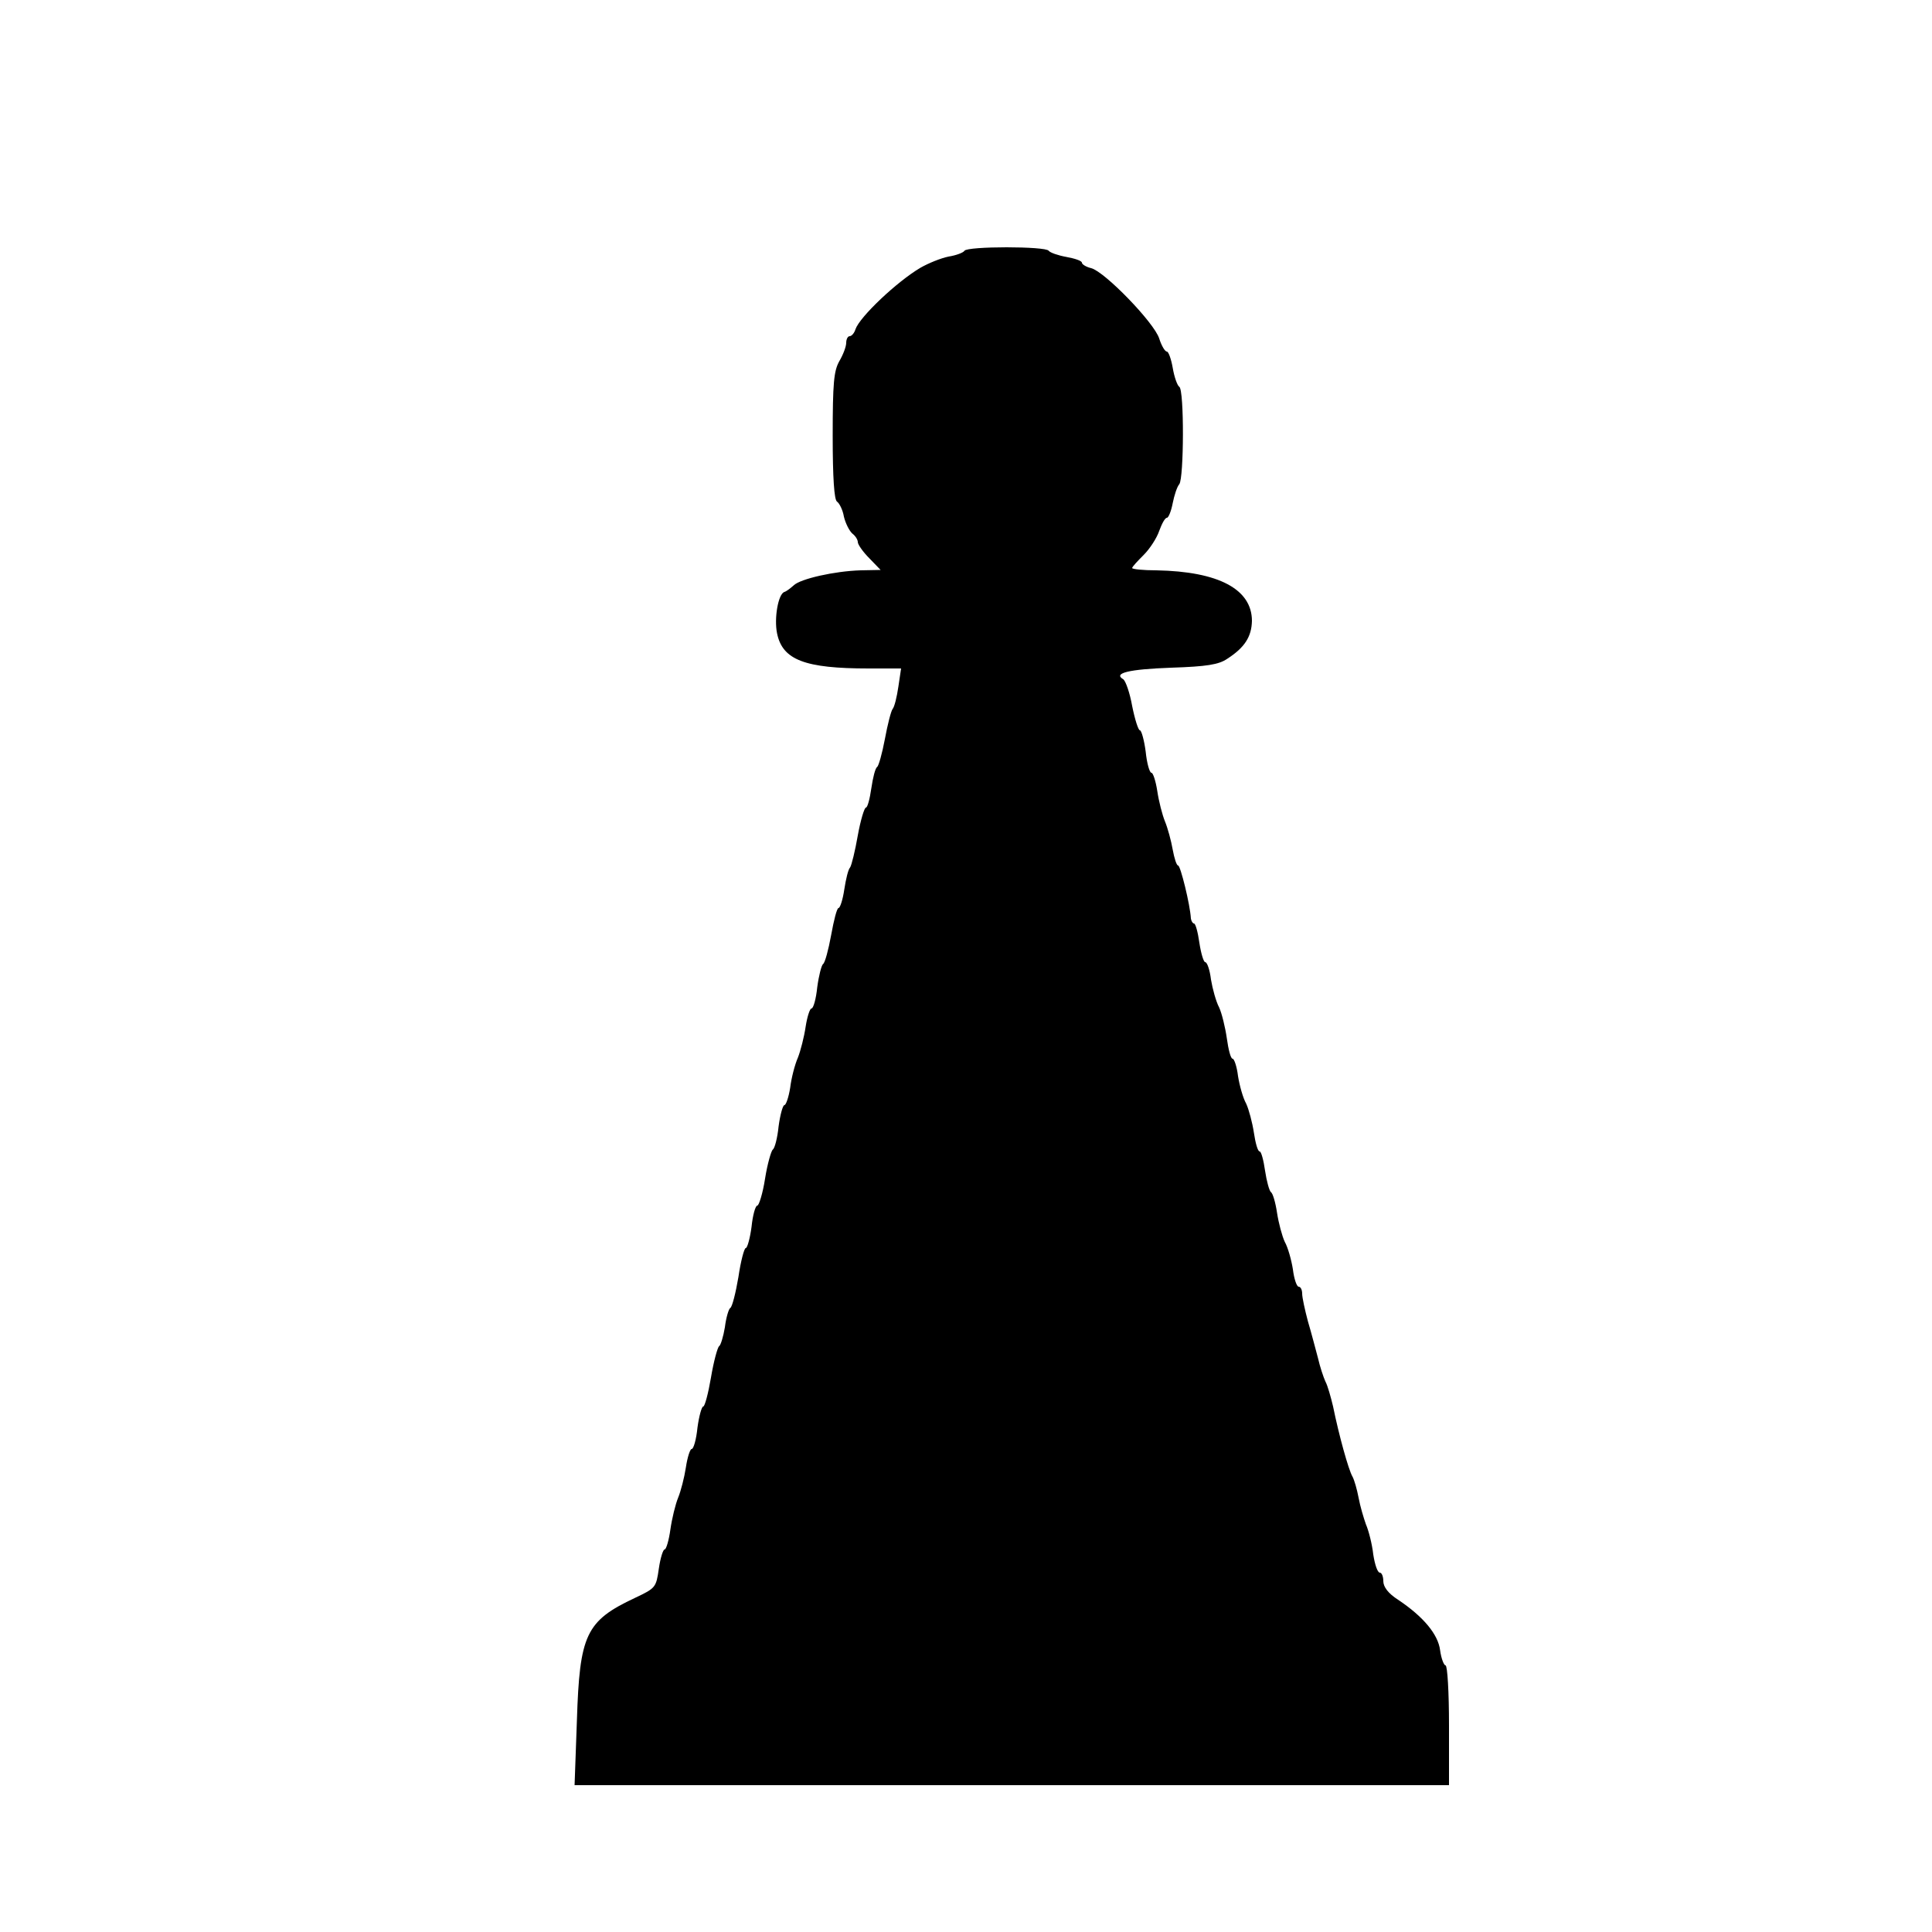 <?xml version="1.0" standalone="no"?>
<!DOCTYPE svg PUBLIC "-//W3C//DTD SVG 20010904//EN"
 "http://www.w3.org/TR/2001/REC-SVG-20010904/DTD/svg10.dtd">
<svg version="1.0" xmlns="http://www.w3.org/2000/svg"
 width="500pt" height="500pt" viewBox="0 0 500 500"
 preserveAspectRatio="xMidYMid meet">
<g transform="translate(0,500) scale(0.1,-0.1)"
fill="#000000" stroke="none">
<path d="M2496 4351 c-3 -5 -22 -12 -41 -15 -20 -4 -52 -17 -73 -29 -61 -36
-157 -127 -168 -159 -3 -10 -10 -18 -15 -18 -5 0 -9 -8 -9 -17 0 -10 -8 -31
-18 -48 -14 -25 -17 -56 -17 -193 0 -110 4 -165 11 -170 6 -4 15 -21 18 -39 4
-17 14 -37 22 -44 8 -6 14 -16 14 -22 0 -6 13 -25 30 -42 l29 -30 -52 -1 c-67
-2 -156 -22 -173 -39 -8 -7 -18 -15 -24 -17 -16 -5 -27 -68 -19 -107 14 -69
72 -91 237 -91 l84 0 -7 -47 c-4 -27 -10 -52 -15 -58 -4 -5 -13 -40 -20 -78
-7 -37 -16 -69 -20 -72 -5 -3 -11 -28 -15 -55 -4 -28 -10 -50 -14 -50 -4 0
-14 -33 -21 -72 -7 -40 -16 -77 -20 -83 -5 -5 -11 -31 -15 -57 -4 -27 -11 -48
-15 -48 -4 0 -12 -31 -19 -70 -7 -38 -16 -72 -21 -75 -4 -3 -11 -30 -15 -60
-3 -30 -10 -55 -15 -55 -4 0 -11 -21 -15 -47 -4 -27 -13 -62 -20 -80 -8 -18
-17 -53 -20 -78 -4 -25 -11 -45 -15 -45 -4 0 -11 -25 -15 -55 -3 -30 -10 -57
-15 -60 -4 -3 -14 -37 -20 -75 -6 -39 -16 -70 -20 -70 -5 0 -12 -25 -15 -55
-4 -30 -11 -55 -15 -55 -4 0 -13 -34 -19 -75 -7 -41 -16 -77 -21 -80 -4 -2
-11 -25 -14 -50 -4 -24 -11 -47 -15 -49 -4 -3 -14 -39 -21 -81 -7 -41 -16 -75
-20 -75 -4 0 -11 -25 -15 -55 -3 -30 -10 -55 -15 -55 -4 0 -11 -21 -15 -48 -4
-26 -13 -61 -20 -78 -7 -17 -16 -54 -20 -82 -4 -29 -11 -52 -15 -52 -4 0 -11
-22 -15 -50 -7 -48 -8 -50 -61 -75 -128 -60 -144 -95 -151 -318 l-6 -167 1132
0 1131 0 0 155 c0 85 -4 155 -9 155 -4 0 -11 17 -14 39 -5 41 -43 87 -109 131
-25 16 -38 33 -38 48 0 12 -4 22 -9 22 -6 0 -13 21 -17 47 -3 27 -12 62 -19
78 -6 17 -15 47 -19 69 -4 21 -11 46 -16 55 -10 17 -35 107 -50 181 -6 25 -14
54 -20 65 -5 11 -14 38 -19 60 -6 22 -17 65 -26 95 -8 30 -15 62 -15 72 0 10
-4 18 -9 18 -5 0 -12 20 -15 45 -4 25 -13 57 -21 71 -7 15 -16 49 -20 75 -4
27 -11 51 -16 54 -4 3 -11 28 -15 55 -4 28 -10 50 -14 50 -5 0 -11 22 -15 49
-4 26 -13 60 -20 75 -8 14 -17 46 -21 71 -3 25 -10 45 -14 45 -5 0 -11 24 -15
53 -4 28 -13 65 -20 80 -8 15 -17 48 -21 72 -3 25 -10 45 -15 45 -4 0 -11 23
-15 50 -4 28 -10 50 -14 50 -3 0 -7 6 -8 13 -2 36 -27 137 -33 137 -4 0 -10
19 -14 41 -4 23 -13 56 -20 73 -7 17 -16 52 -20 79 -4 26 -11 47 -15 47 -5 0
-12 25 -15 55 -4 30 -11 55 -15 55 -4 0 -13 28 -20 63 -6 34 -17 65 -23 69
-27 16 14 26 124 30 92 3 123 8 145 23 45 29 63 57 64 98 0 82 -86 128 -247
131 -35 0 -63 3 -63 6 0 3 14 18 30 34 16 16 34 44 40 62 7 19 15 34 20 34 4
0 11 17 15 38 4 20 11 42 17 49 12 15 13 244 0 252 -5 3 -13 25 -17 49 -4 23
-11 42 -15 42 -5 0 -14 15 -20 34 -13 41 -141 173 -176 182 -13 3 -24 10 -24
14 0 5 -18 11 -40 15 -22 4 -42 11 -46 16 -7 12 -211 12 -218 0z"/>
</g>
</svg>
